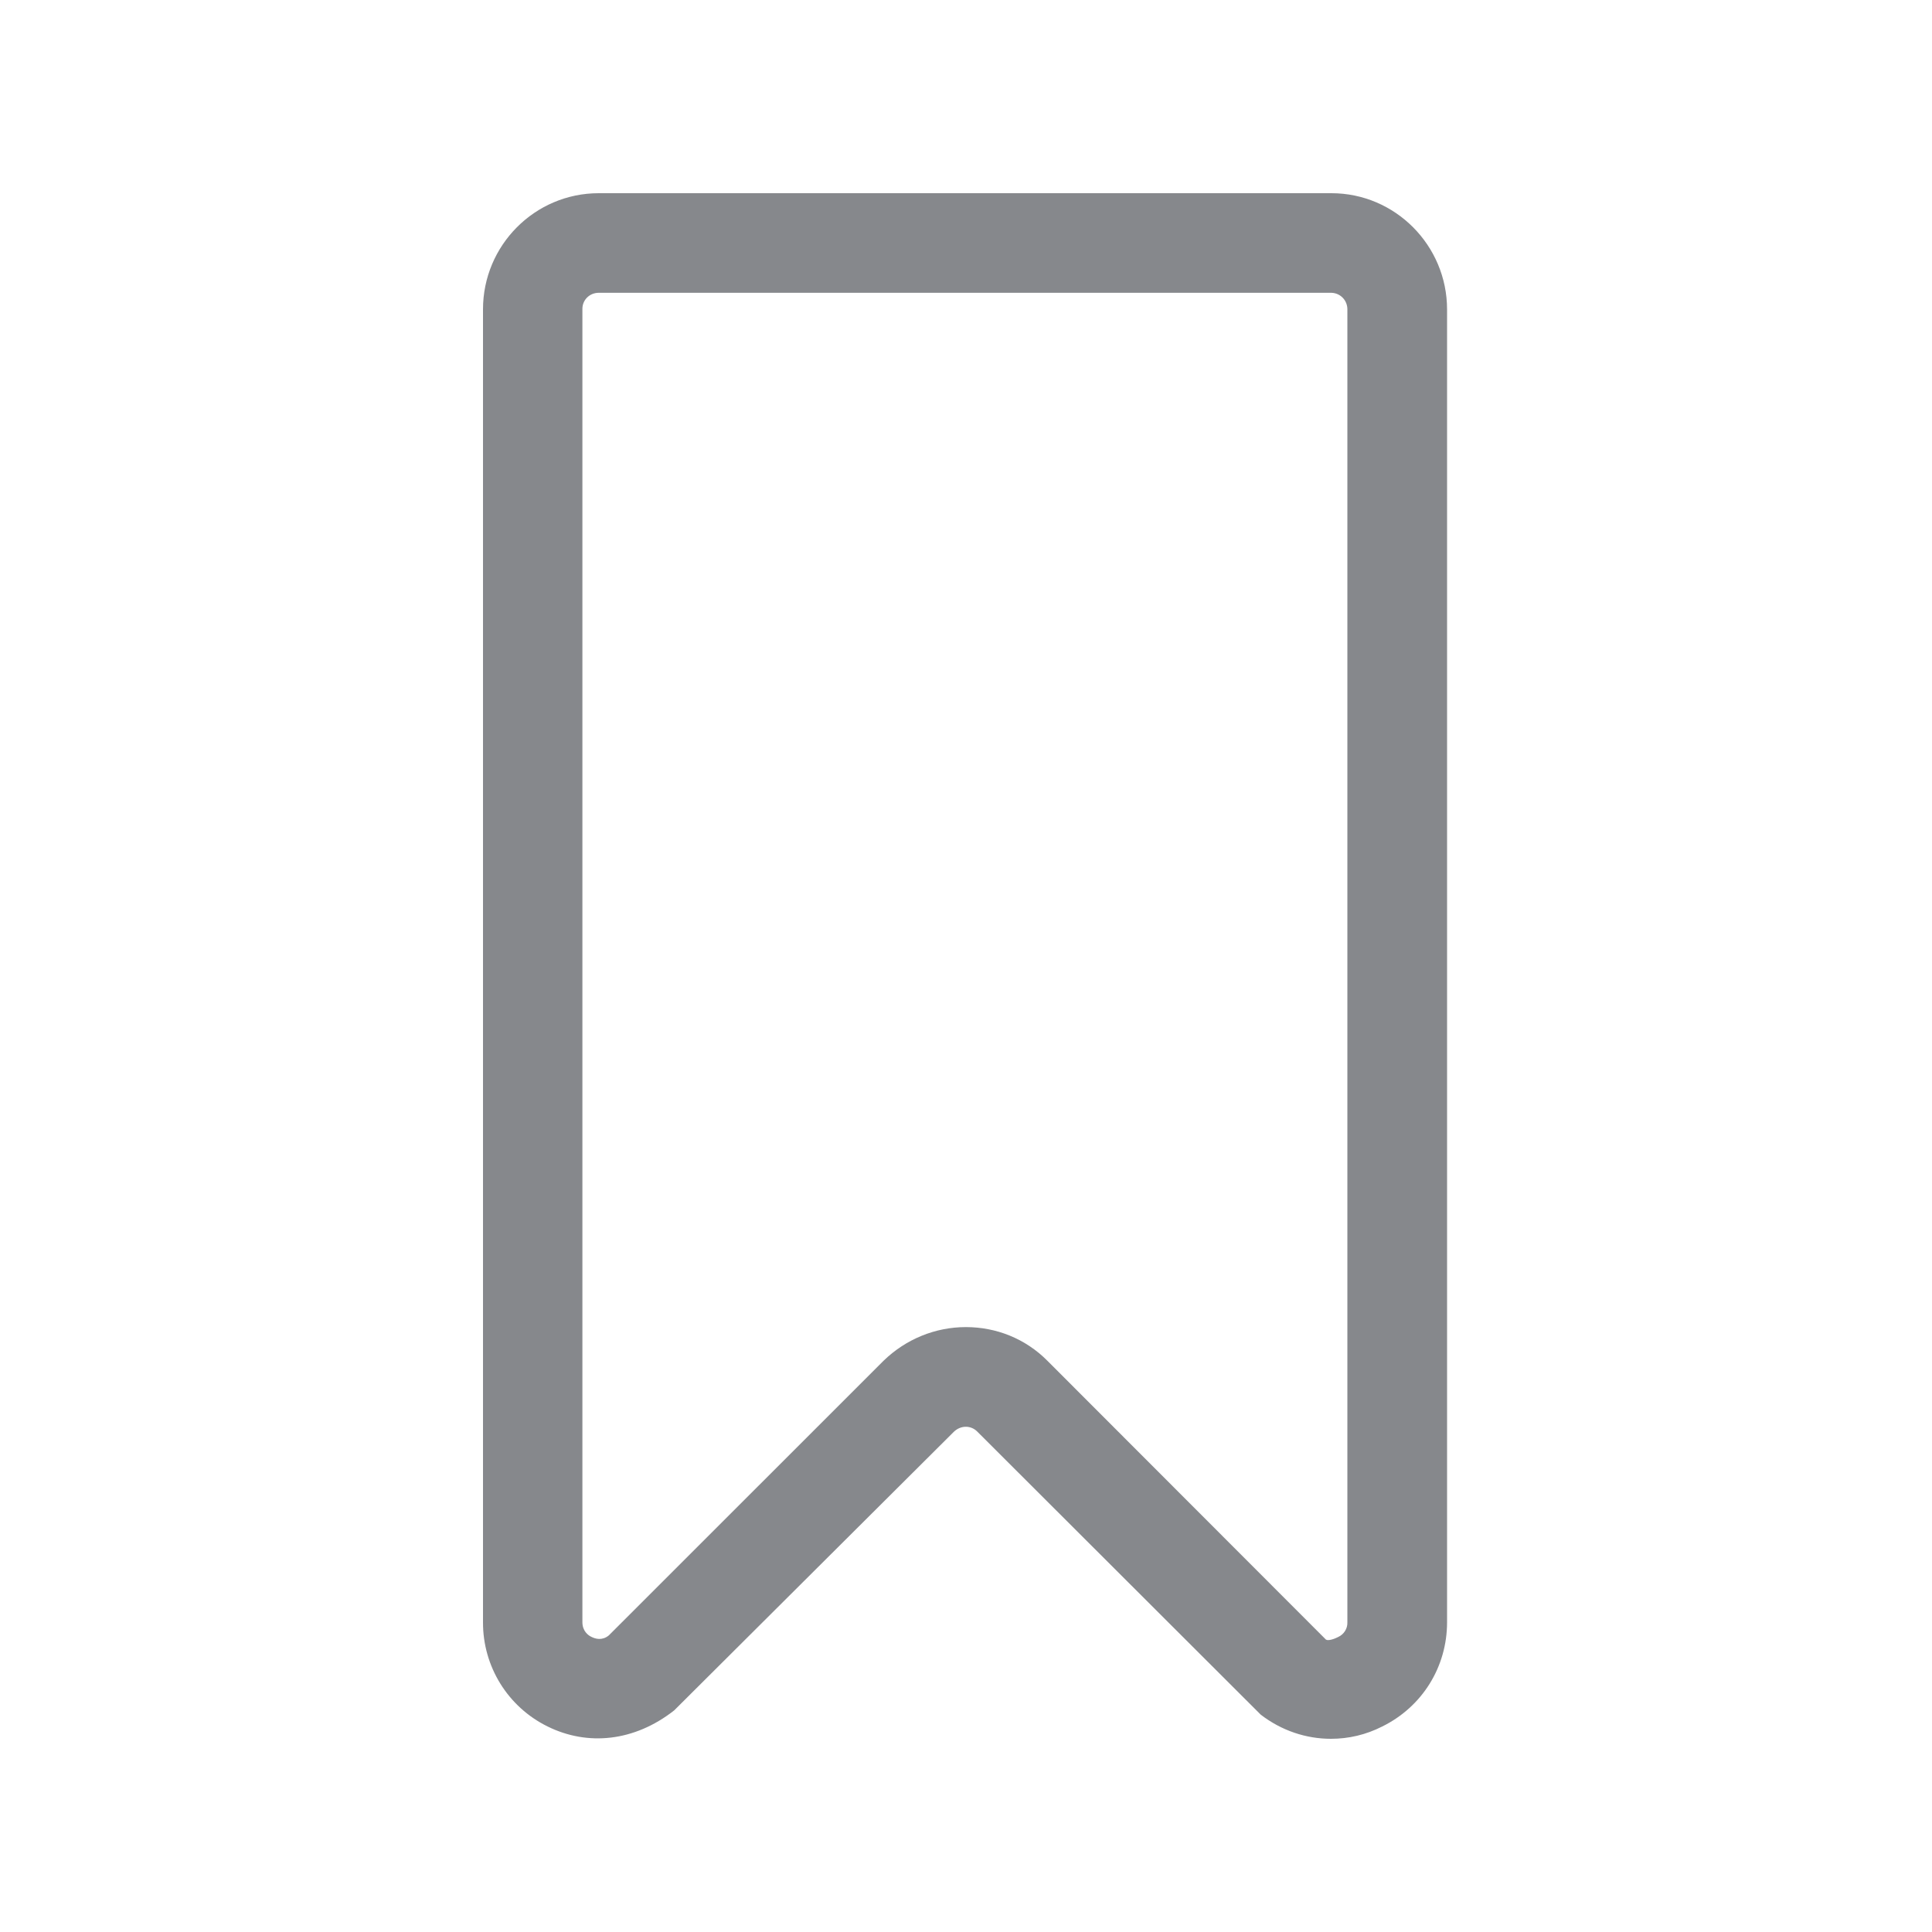 <svg width="20" height="20" viewBox="0 0 20 20" fill="none" xmlns="http://www.w3.org/2000/svg">
<path fill-rule="evenodd" clip-rule="evenodd" d="M9.999 13.738C10.308 13.738 10.613 13.854 10.845 14.089L13.726 16.973C13.751 16.989 13.819 16.964 13.853 16.946C13.912 16.919 13.951 16.859 13.948 16.793V3.202C13.948 3.109 13.876 3.034 13.783 3.031H6.198C6.104 3.031 6.029 3.104 6.029 3.197V16.793C6.029 16.884 6.088 16.93 6.125 16.946C6.161 16.964 6.232 16.987 6.302 16.93L9.147 14.086C9.377 13.863 9.681 13.738 9.999 13.738ZM13.778 18C13.521 18 13.267 17.916 13.051 17.75L10.117 14.82C10.049 14.751 9.942 14.754 9.872 14.824L6.979 17.706C6.566 18.03 6.082 18.077 5.668 17.872C5.257 17.67 4.998 17.251 5 16.793V3.202C5 2.54 5.536 2 6.198 2H13.783C14.442 2 14.98 2.54 14.98 3.204V16.793C14.98 17.256 14.723 17.668 14.31 17.872C14.139 17.959 13.96 18 13.778 18Z" fill="#86888C"/>
</svg>
